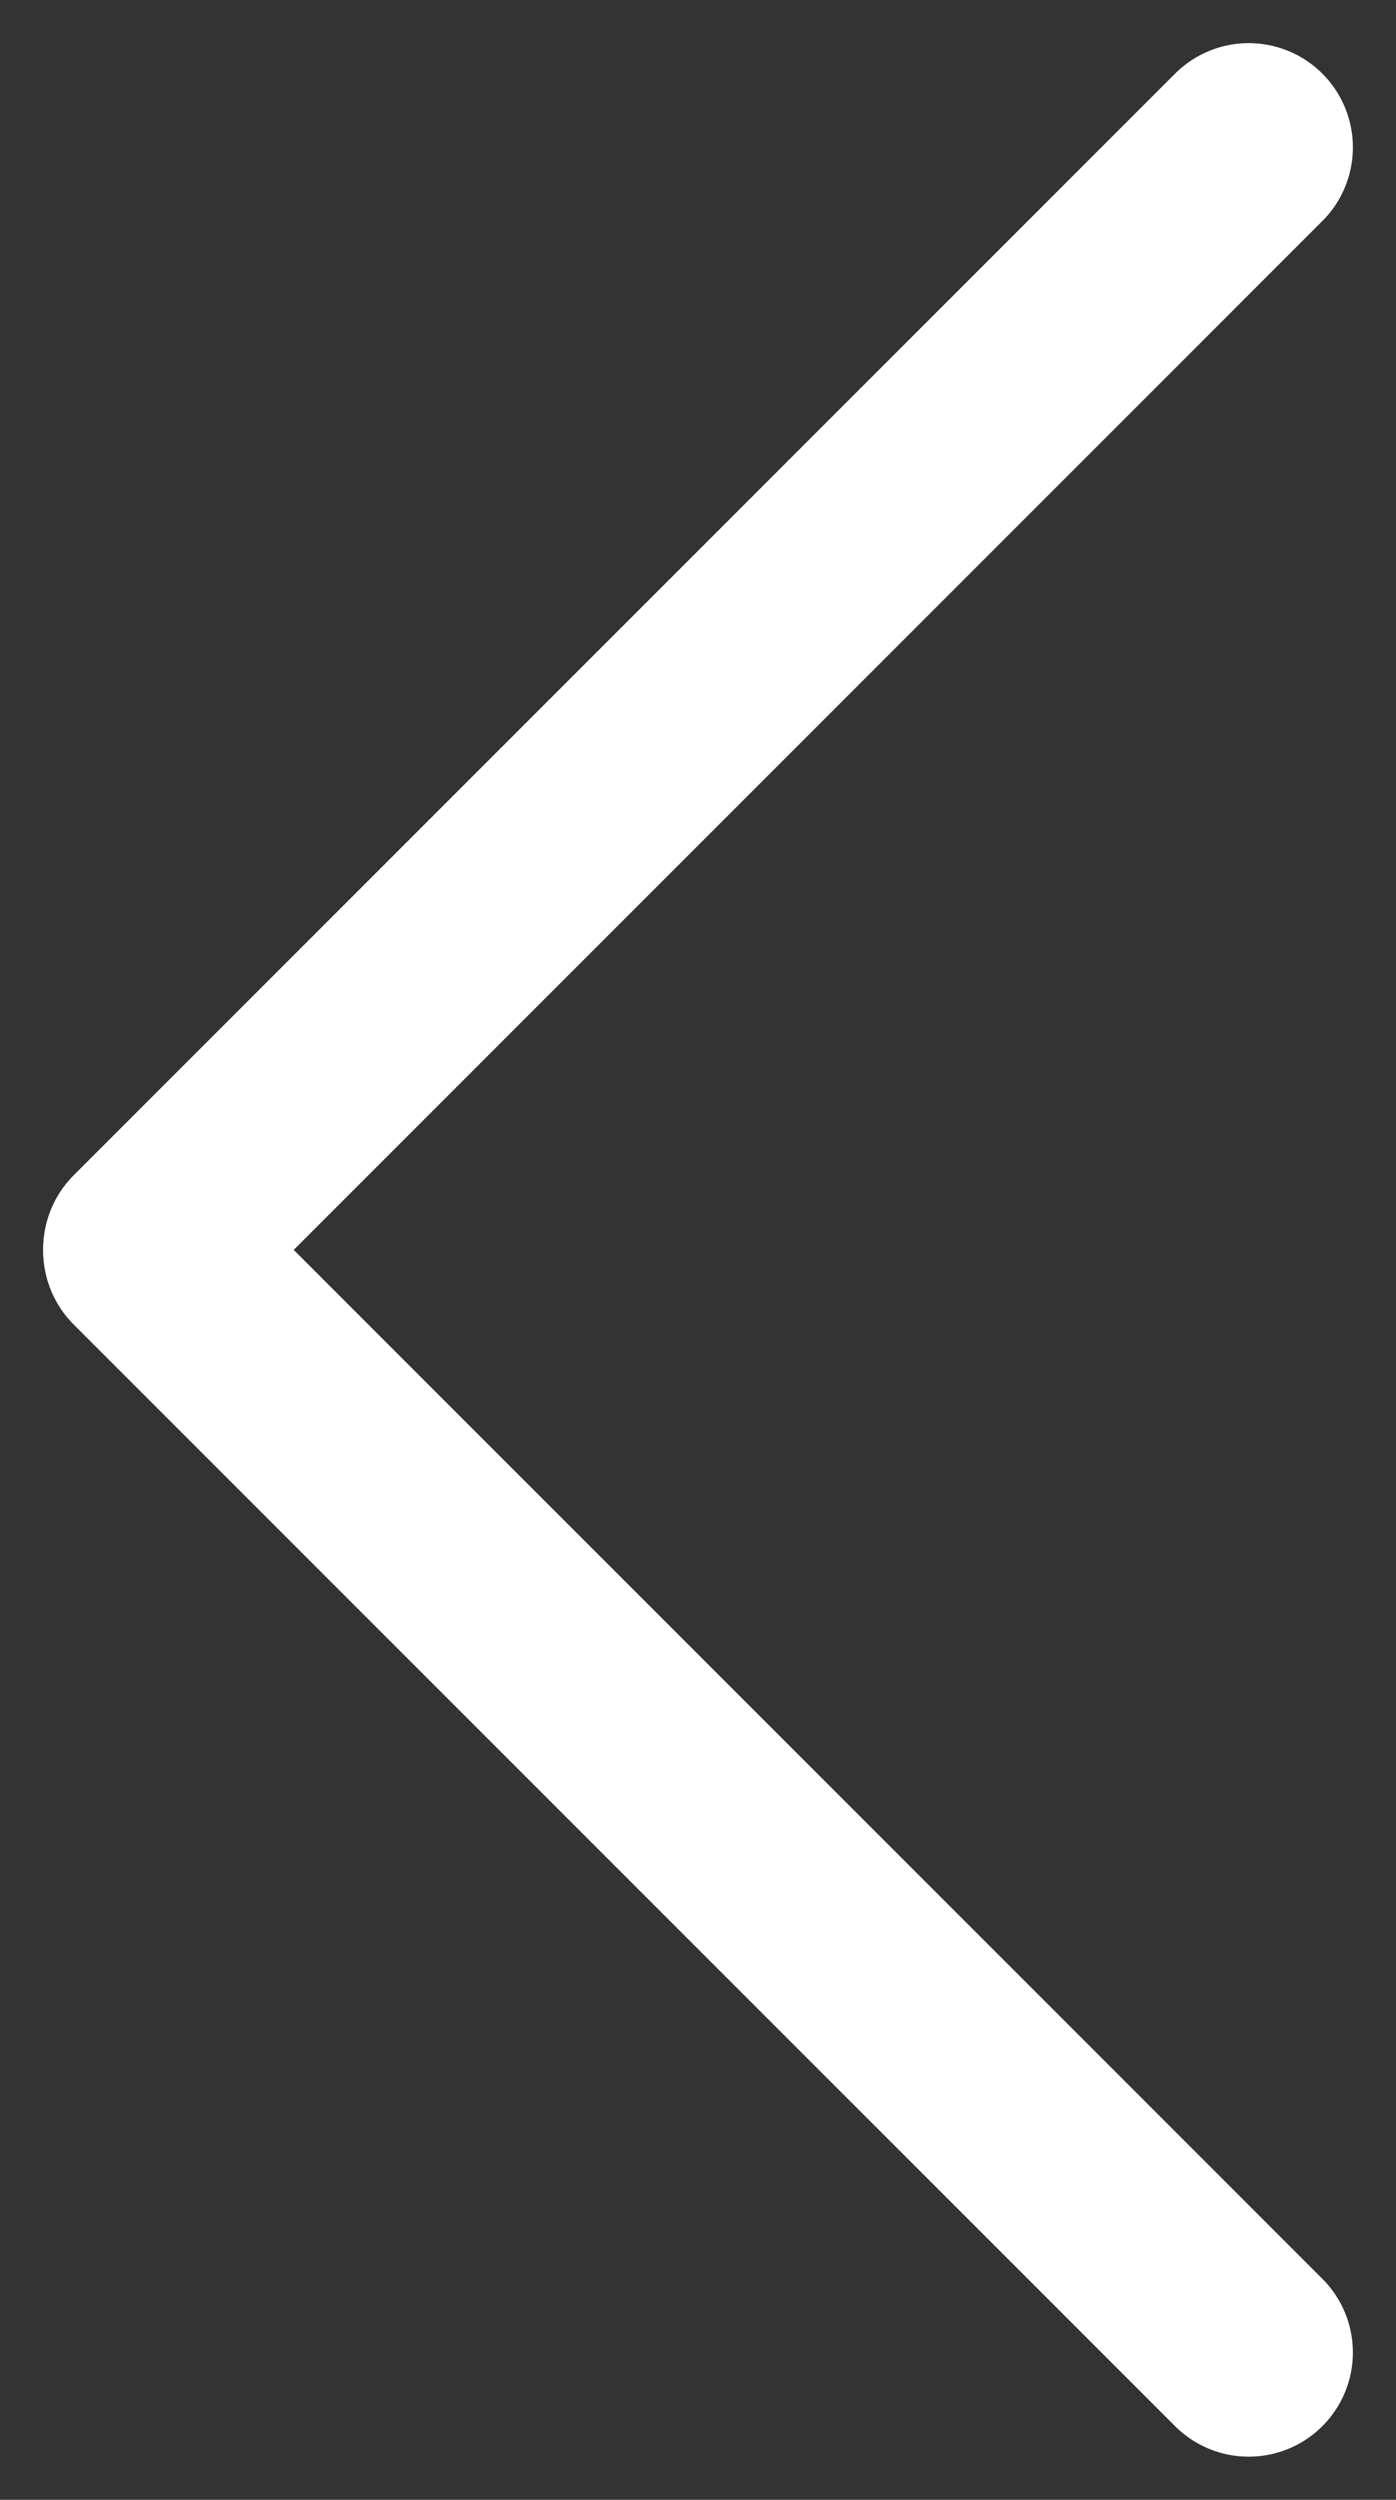 <svg xmlns="http://www.w3.org/2000/svg" width="13.402" height="23.993" viewBox="0 0 13.402 23.993"><rect x="0" y="0" width="13.402" height="23.993" fill="#333333" stroke="none"/><defs><style>.a{fill:none;stroke:#fff;stroke-linecap:round;stroke-width:2px;}</style></defs><g transform="translate(11.988 1.414) rotate(90)"><line class="a" x2="14.953" transform="translate(21.165 0) rotate(135)"/><line class="a" x2="14.953" transform="translate(0 0) rotate(45)"/></g></svg>